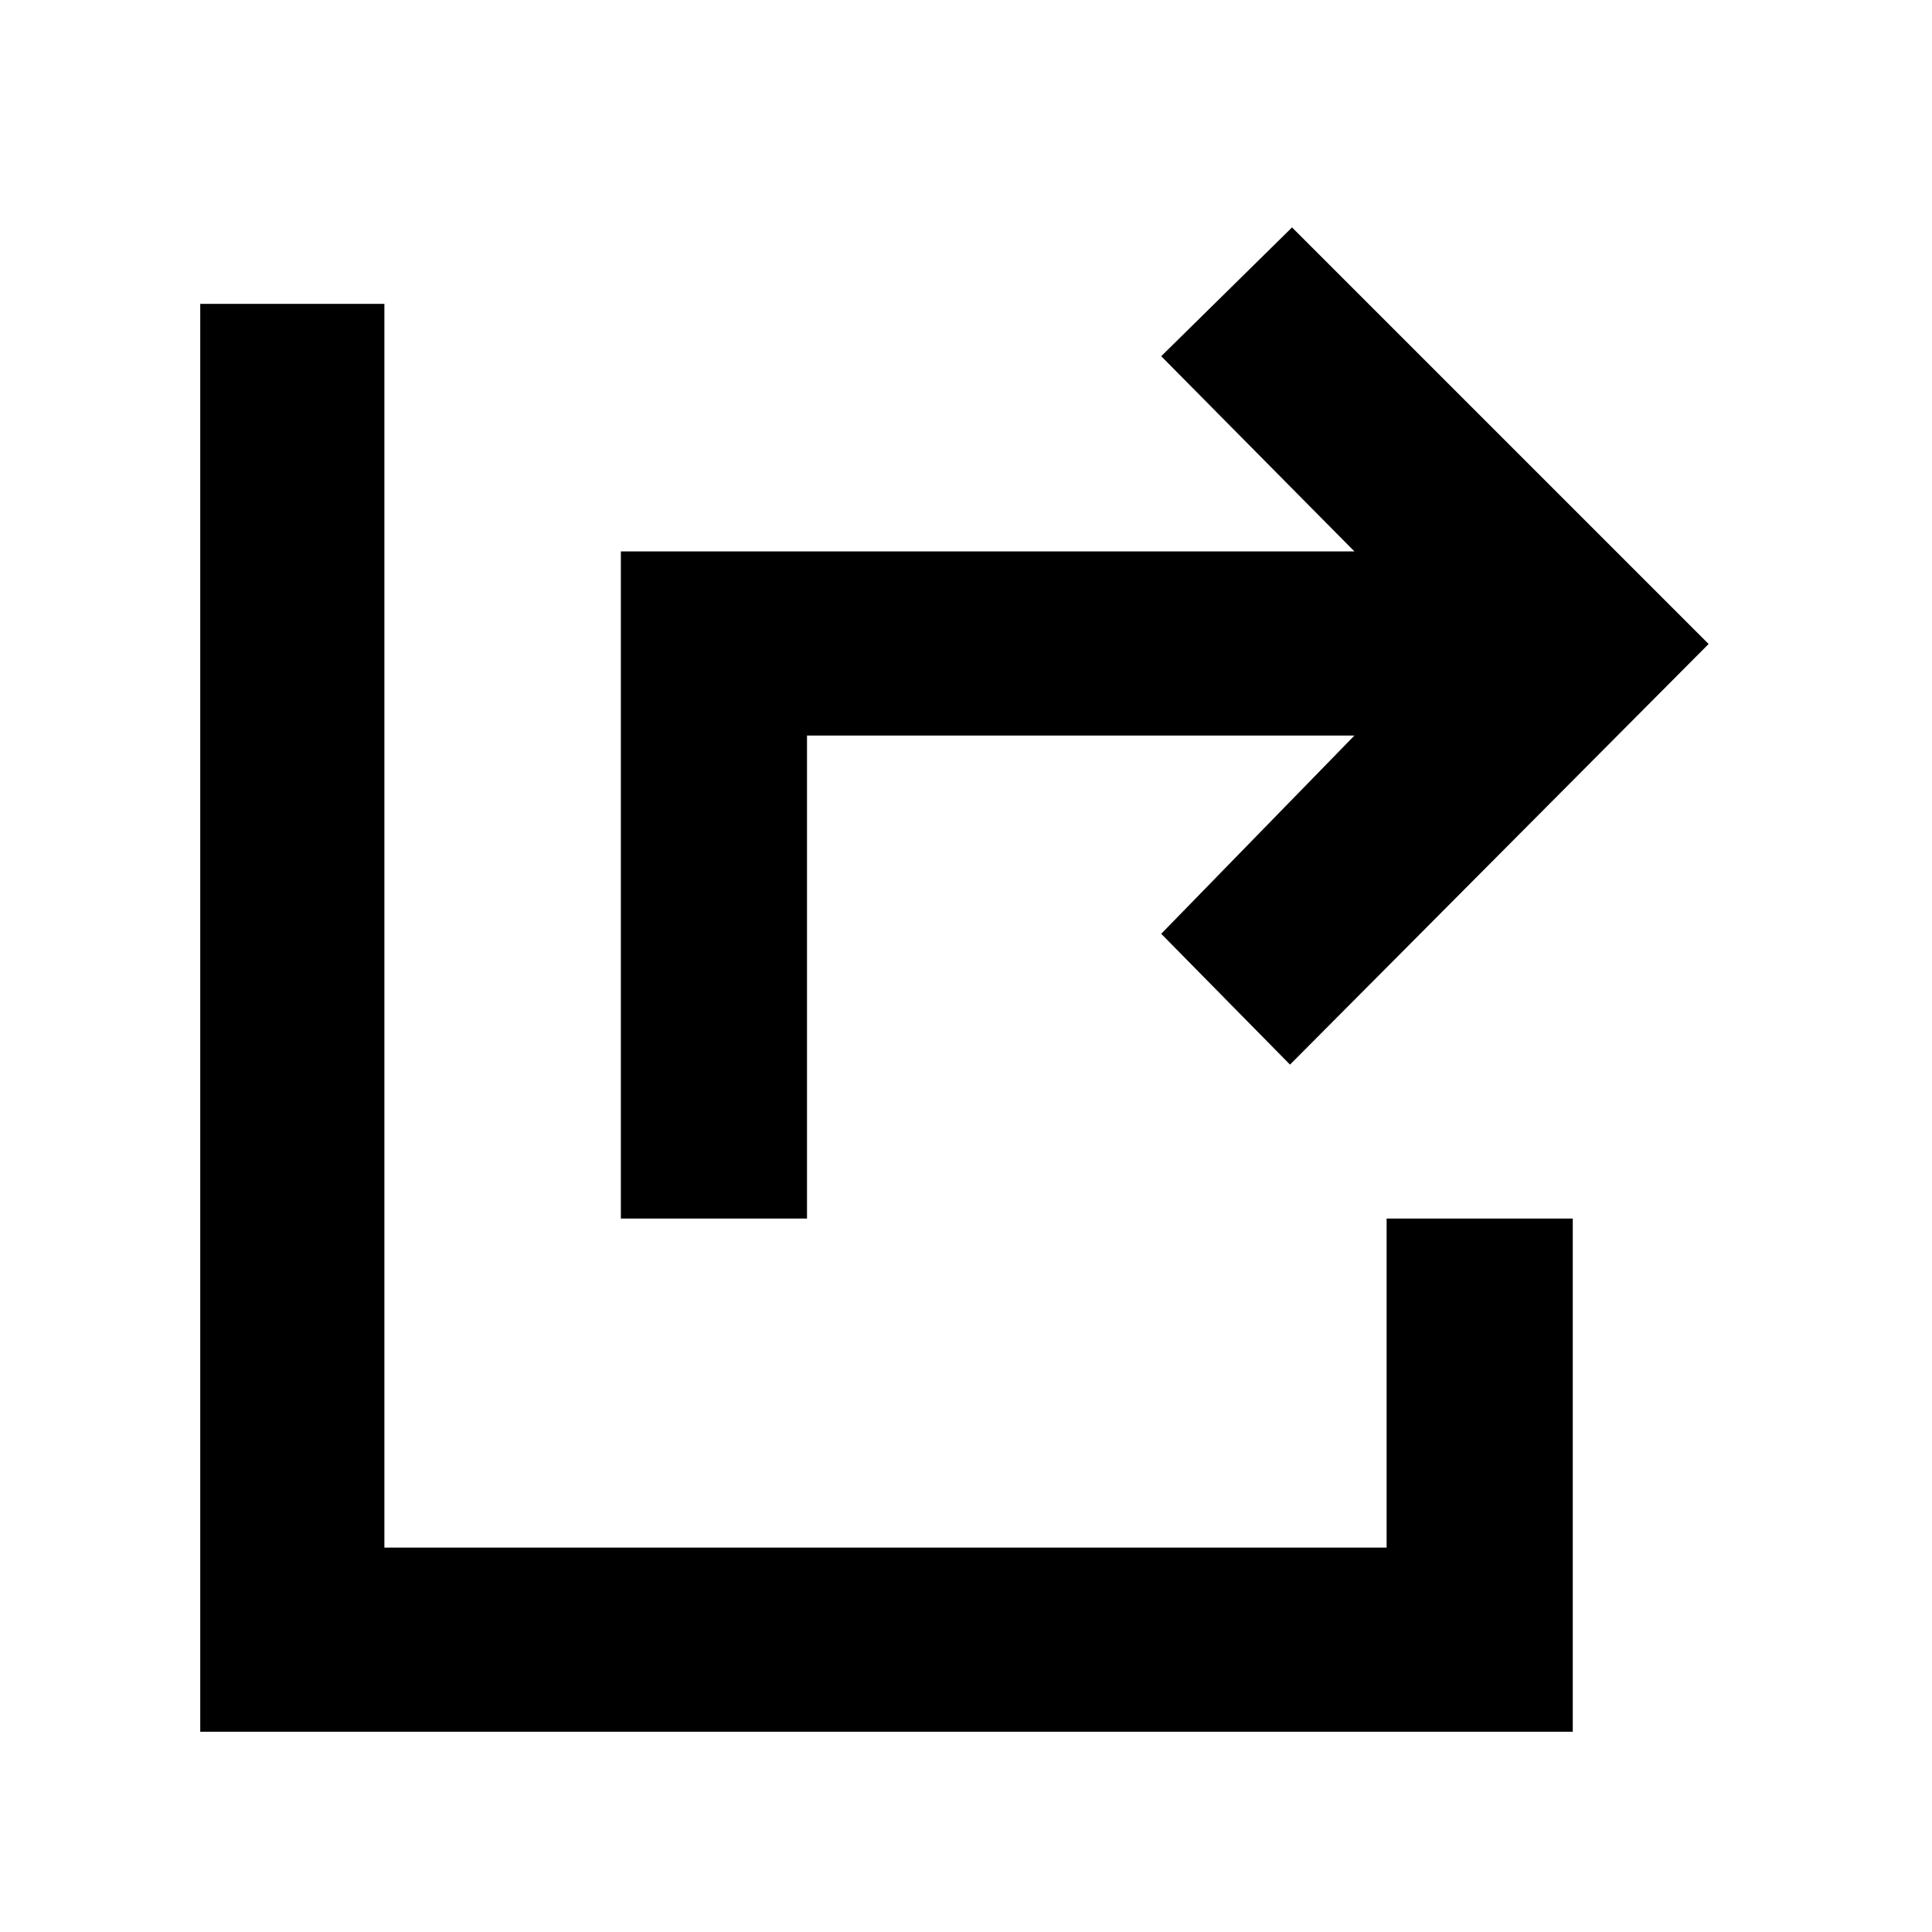 <svg xmlns="http://www.w3.org/2000/svg" height="48" viewBox="0 -960 960 960" width="48"><path d="M308.5-354.5V-686H673l-96-97 65-64 207 207-208 209-64-65 96-98.5H401v240h-92.5Zm-209 255V-809H191v618h498v-163.5h92.5v255h-682Z"/></svg>
